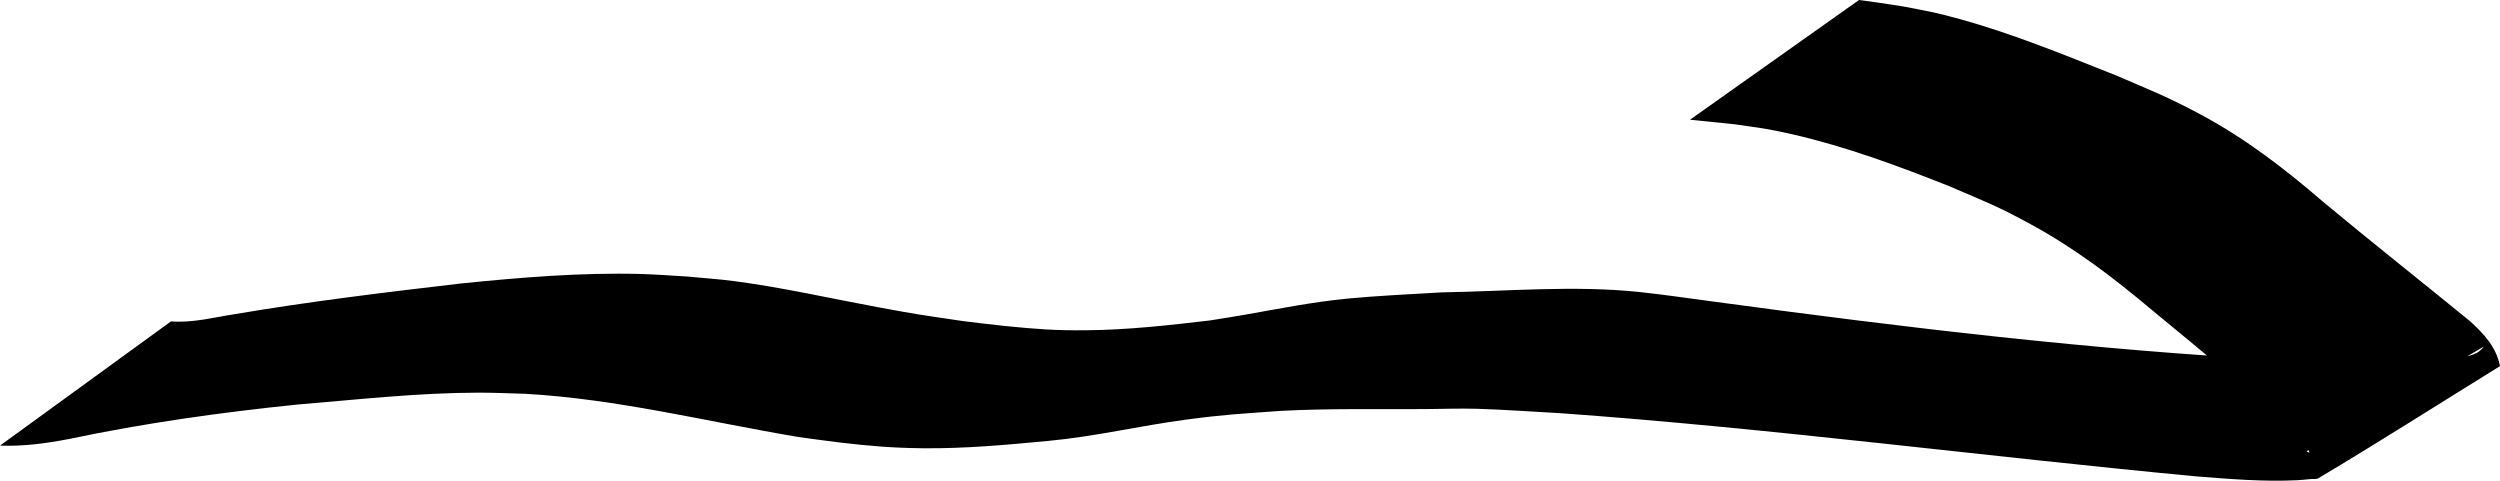 <?xml version="1.0" encoding="UTF-8" standalone="no"?>
<svg
   xmlns:dc="http://purl.org/dc/elements/1.1/"
   xmlns:cc="http://creativecommons.org/ns#"
   xmlns:rdf="http://www.w3.org/1999/02/22-rdf-syntax-ns#"
   xmlns:svg="http://www.w3.org/2000/svg"
   xmlns="http://www.w3.org/2000/svg"
   xmlns:sodipodi="http://sodipodi.sourceforge.net/DTD/sodipodi-0.dtd"
   xmlns:inkscape="http://www.inkscape.org/namespaces/inkscape"
   height="90.484"
   width="470.578"
   version="1.1"
   id="svg19"
   viewBox="0 0 470.578 90.484"
   sodipodi:docname="ADJ_Make.svg"
   inkscape:version="1.0.1 (3bc2e813f5, 2020-09-07)">
  <defs
     id="defs6" />
  <sodipodi:namedview
     pagecolor="#ffffff"
     bordercolor="#666666"
     borderopacity="1"
     objecttolerance="10"
     gridtolerance="10"
     guidetolerance="10"
     inkscape:pageopacity="0"
     inkscape:pageshadow="2"
     inkscape:window-width="830"
     inkscape:window-height="480"
     id="namedview4"
     showgrid="false"
     inkscape:zoom="2.2142981"
     inkscape:cx="-48.455879"
     inkscape:cy="-410.57214"
     inkscape:window-x="0"
     inkscape:window-y="0"
     inkscape:window-maximized="0"
     inkscape:current-layer="svg19" />
  <path
     style="stroke-width:5;stroke-miterlimit:4;stroke-dasharray:none"
     id="path1155"
     d="M 0,83.878 C 4.38,84.041 8.627,83.467 12.919,82.648 27.175,79.639 41.591,77.62 56.078,76.139 67.394,75.202 78.716,73.929 90.087,73.909 c 2.893,-0.005 5.784,0.14 8.676,0.211 17.409,0.963 34.379,5.265 51.524,8.137 2.57,0.343 5.135,0.729 7.711,1.029 5.718,0.665 9.889,1.028 15.668,1.089 7.913,0.084 15.765,-0.634 23.63,-1.382 8.696,-0.803 17.211,-2.833 25.856,-3.99 7.629,-1.02 10.237,-1.094 17.974,-1.664 9.07,-0.487 18.151,-0.27 27.228,-0.335 3.239,-0.023 6.479,-0.154 9.717,-0.055 5.22,0.159 10.431,0.552 15.647,0.828 39.925,2.869 79.62,8.115 119.46,11.874 6.413,0.508 12.85,1.06 19.289,0.74 0.817,-0.041 1.63,-0.135 2.443,-0.215 0.503,-0.049 1.072,0.086 1.506,-0.172 11.495,-6.85 22.776,-14.055 34.163,-21.082 -0.704,-3.61 -2.988,-6.022 -5.591,-8.419 C 455.769,52.968 446.424,45.598 437.273,37.981 430.148,31.828 422.668,26.088 414.355,21.62 407.989,18.199 404.902,17.043 398.208,14.154 388.565,10.335 378.943,6.369 368.929,3.599 364.098,2.263 362.989,2.139 358.204,1.209 352.47,0.33 355.231,0.729 349.924,0 c 0,0 -31.815,22.534 -31.815,22.534 v 0 c 5.438,0.573 2.623,0.283 8.447,0.866 4.698,0.681 6.025,0.782 10.781,1.868 10.128,2.314 19.89,5.938 29.528,9.763 7.125,3.073 8.867,3.623 15.57,7.282 8.097,4.421 15.436,9.986 22.476,15.917 8.995,7.421 18.072,14.781 26.487,22.864 0.879,0.952 2.1,2.02 2.844,3.129 0.471,0.702 0.47,0.976 0.41,0.97 -0.18,-0.016 -0.32,-0.17 -0.48,-0.255 11.077,-6.54 22.093,-13.187 33.232,-19.621 0.456,-0.264 -0.68,0.846 -1.148,1.088 -0.791,0.409 -1.672,0.628 -2.542,0.82 -6.798,1.5 -13.861,1.015 -20.751,1.08 -4.437,-0.17 -8.878,-0.274 -13.312,-0.509 -35.677,-1.887 -71.183,-6.154 -106.568,-10.956 -4.855,-0.628 -9.696,-1.376 -14.566,-1.883 -12.325,-1.282 -24.758,-0.125 -37.103,0.073 -4.984,0.286 -12.773,0.679 -17.795,1.173 -6.502,0.638 -12.844,1.899 -19.264,3.032 -2.168,0.383 -4.345,0.712 -6.518,1.068 -7.778,0.923 -15.554,1.791 -23.399,1.865 -5.847,0.056 -9.635,-0.241 -15.433,-0.827 -2.566,-0.259 -5.123,-0.597 -7.684,-0.896 -8.198,-1.223 -7.872,-1.102 -16.177,-2.641 -8.924,-1.653 -17.821,-3.688 -26.826,-4.876 -2.965,-0.391 -5.952,-0.583 -8.928,-0.875 -2.89,-0.16 -5.776,-0.401 -8.669,-0.479 -11.353,-0.307 -22.724,0.645 -34.005,1.789 -14.226,1.662 -28.449,3.383 -42.574,5.776 -3.968,0.603 -7.913,1.68 -11.956,1.354 0,0 -32.185,23.384 -32.185,23.384 z" />
</svg>
